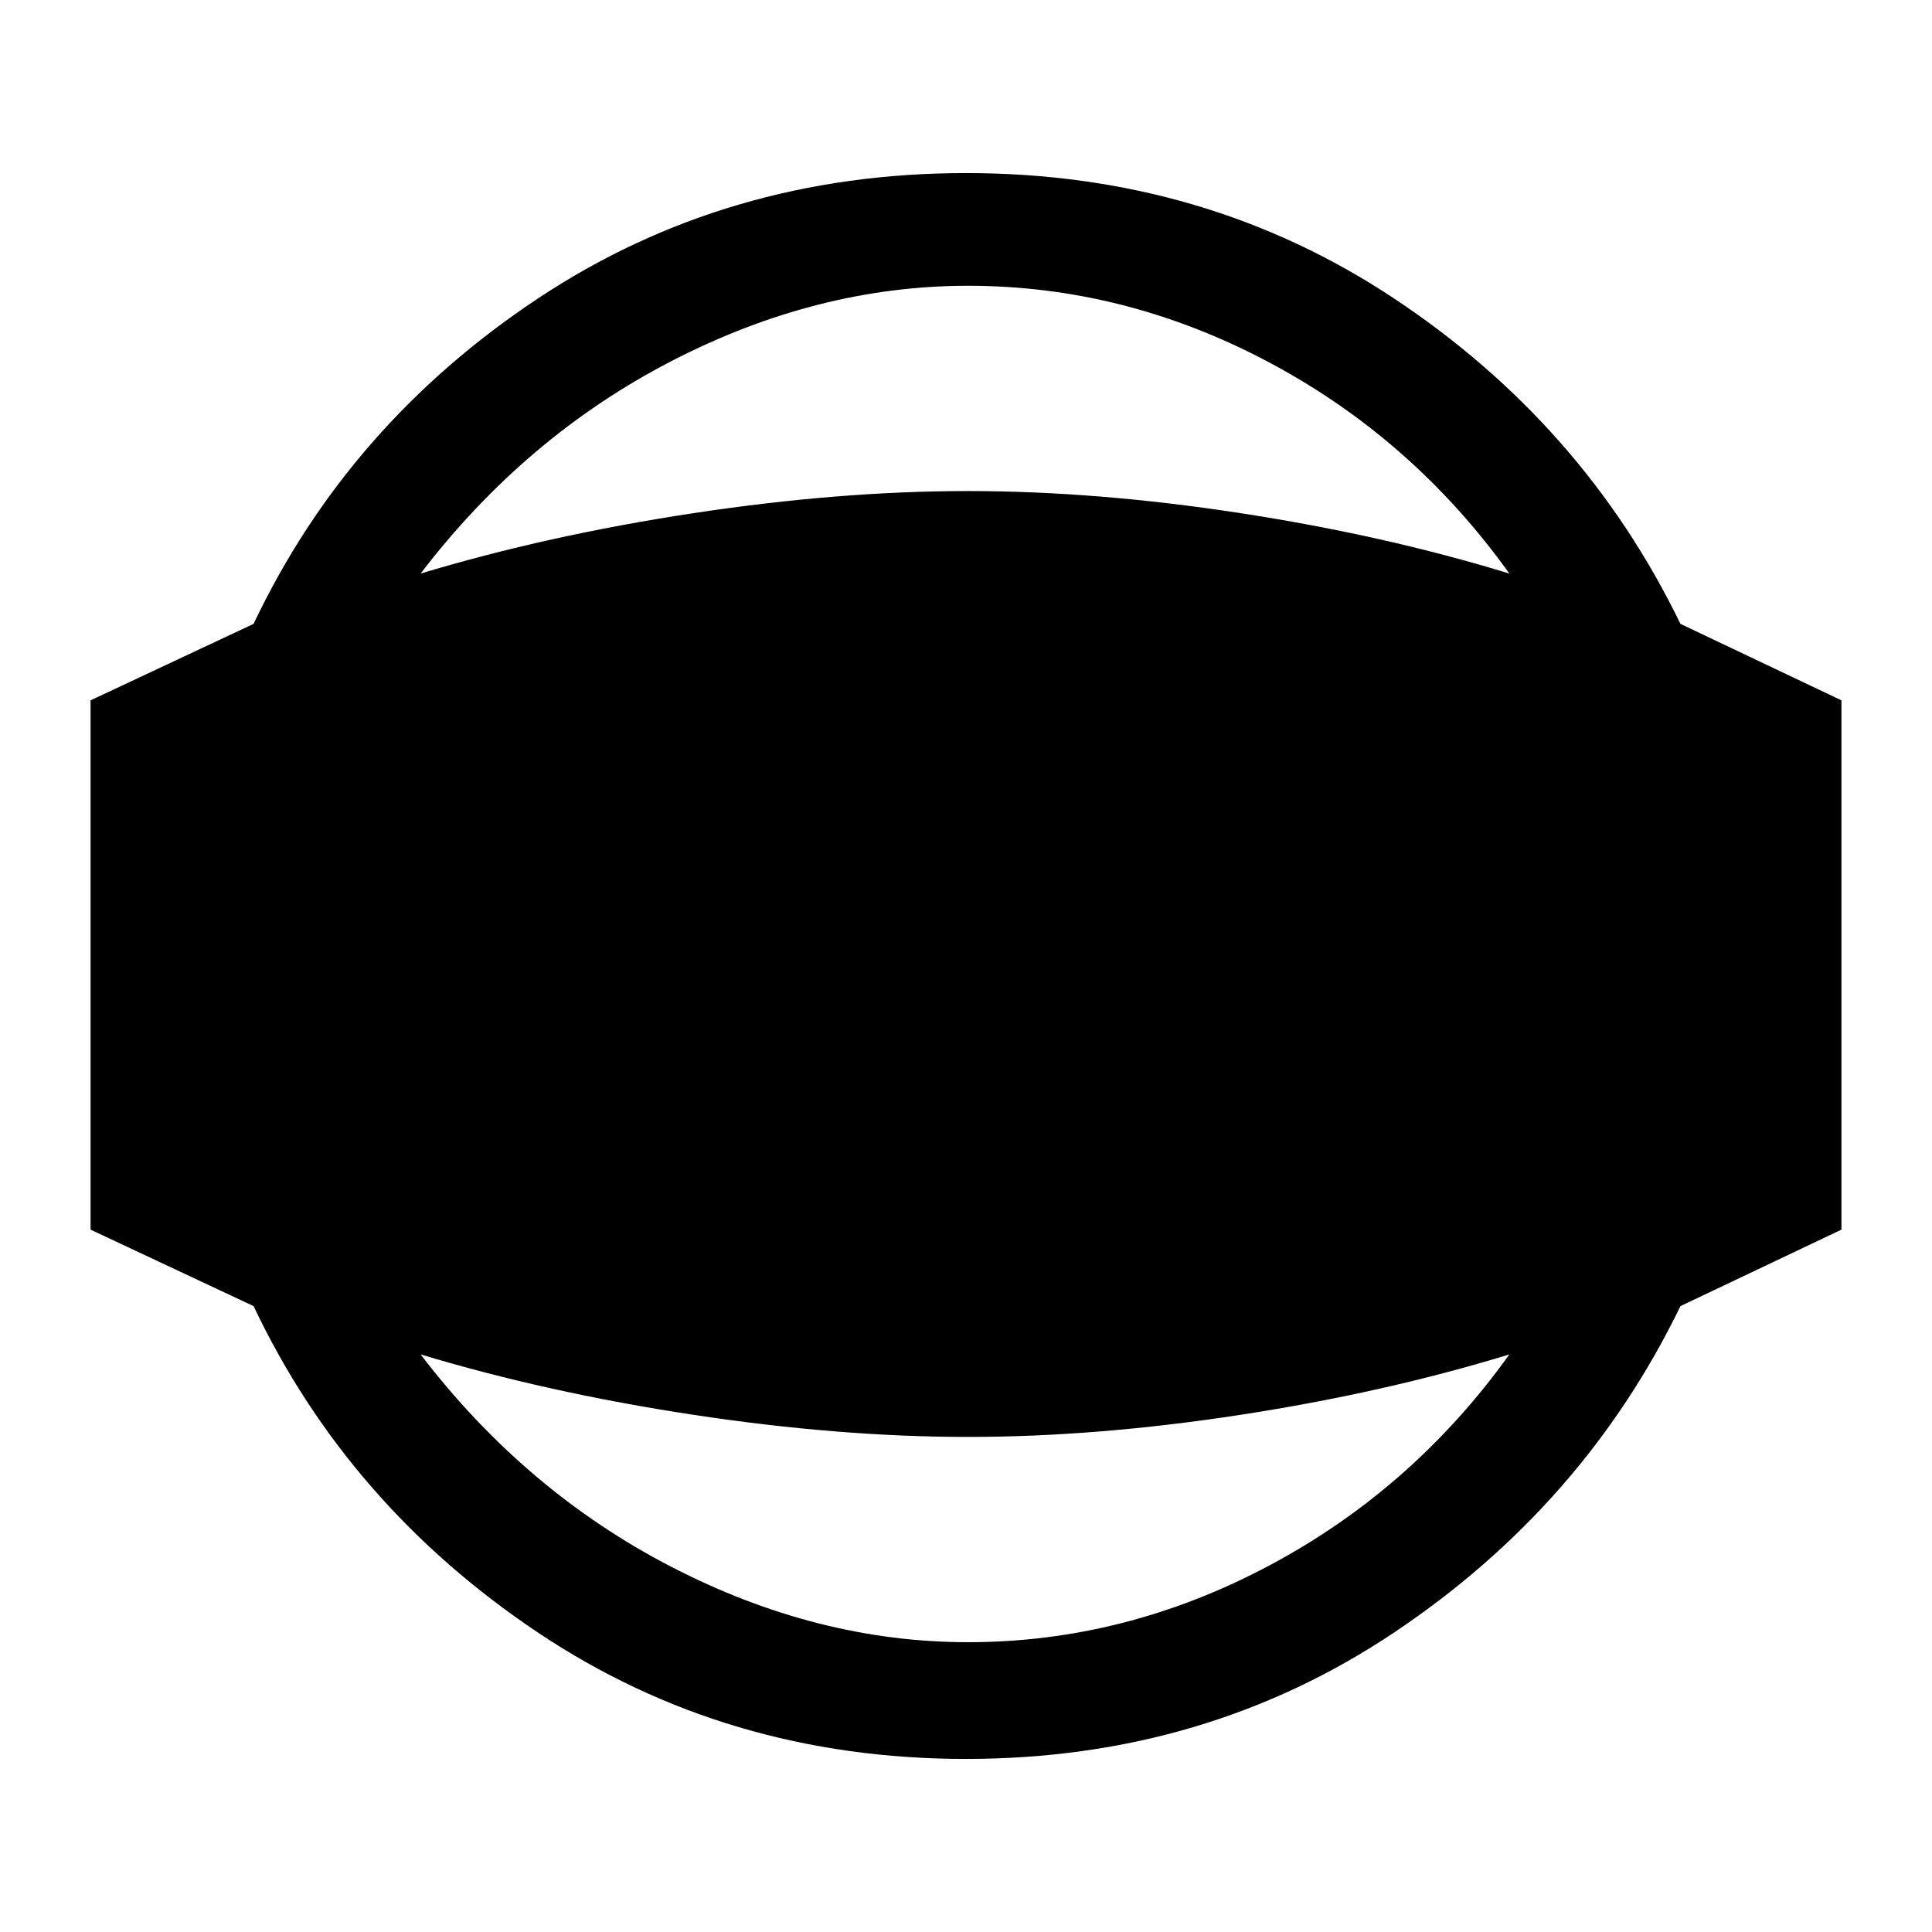 <svg xmlns="http://www.w3.org/2000/svg" height="48" width="48"><path d="M24 43.7Q18.05 43.7 13.35 40.55Q8.65 37.4 6.3 32.45L2.25 30.55V17.4L6.3 15.5Q8.65 10.55 13.35 7.425Q18.05 4.3 24 4.3Q29.95 4.3 34.65 7.425Q39.35 10.55 41.75 15.5L45.75 17.4V30.55L41.75 32.45Q39.35 37.4 34.65 40.55Q29.95 43.7 24 43.7ZM24.05 40.8Q27.95 40.8 31.525 38.9Q35.1 37 37.5 33.65Q34.4 34.6 30.825 35.15Q27.25 35.7 24.05 35.7Q20.85 35.7 17.225 35.15Q13.6 34.6 10.45 33.65Q13.05 37.05 16.675 38.925Q20.3 40.8 24.05 40.8ZM24.05 7.1Q20.3 7.1 16.675 8.975Q13.05 10.85 10.45 14.25Q13.6 13.3 17.225 12.75Q20.85 12.2 24.05 12.2Q27.25 12.2 30.825 12.75Q34.4 13.3 37.5 14.25Q35.1 10.9 31.525 9Q27.95 7.1 24.05 7.1Z"/></svg>